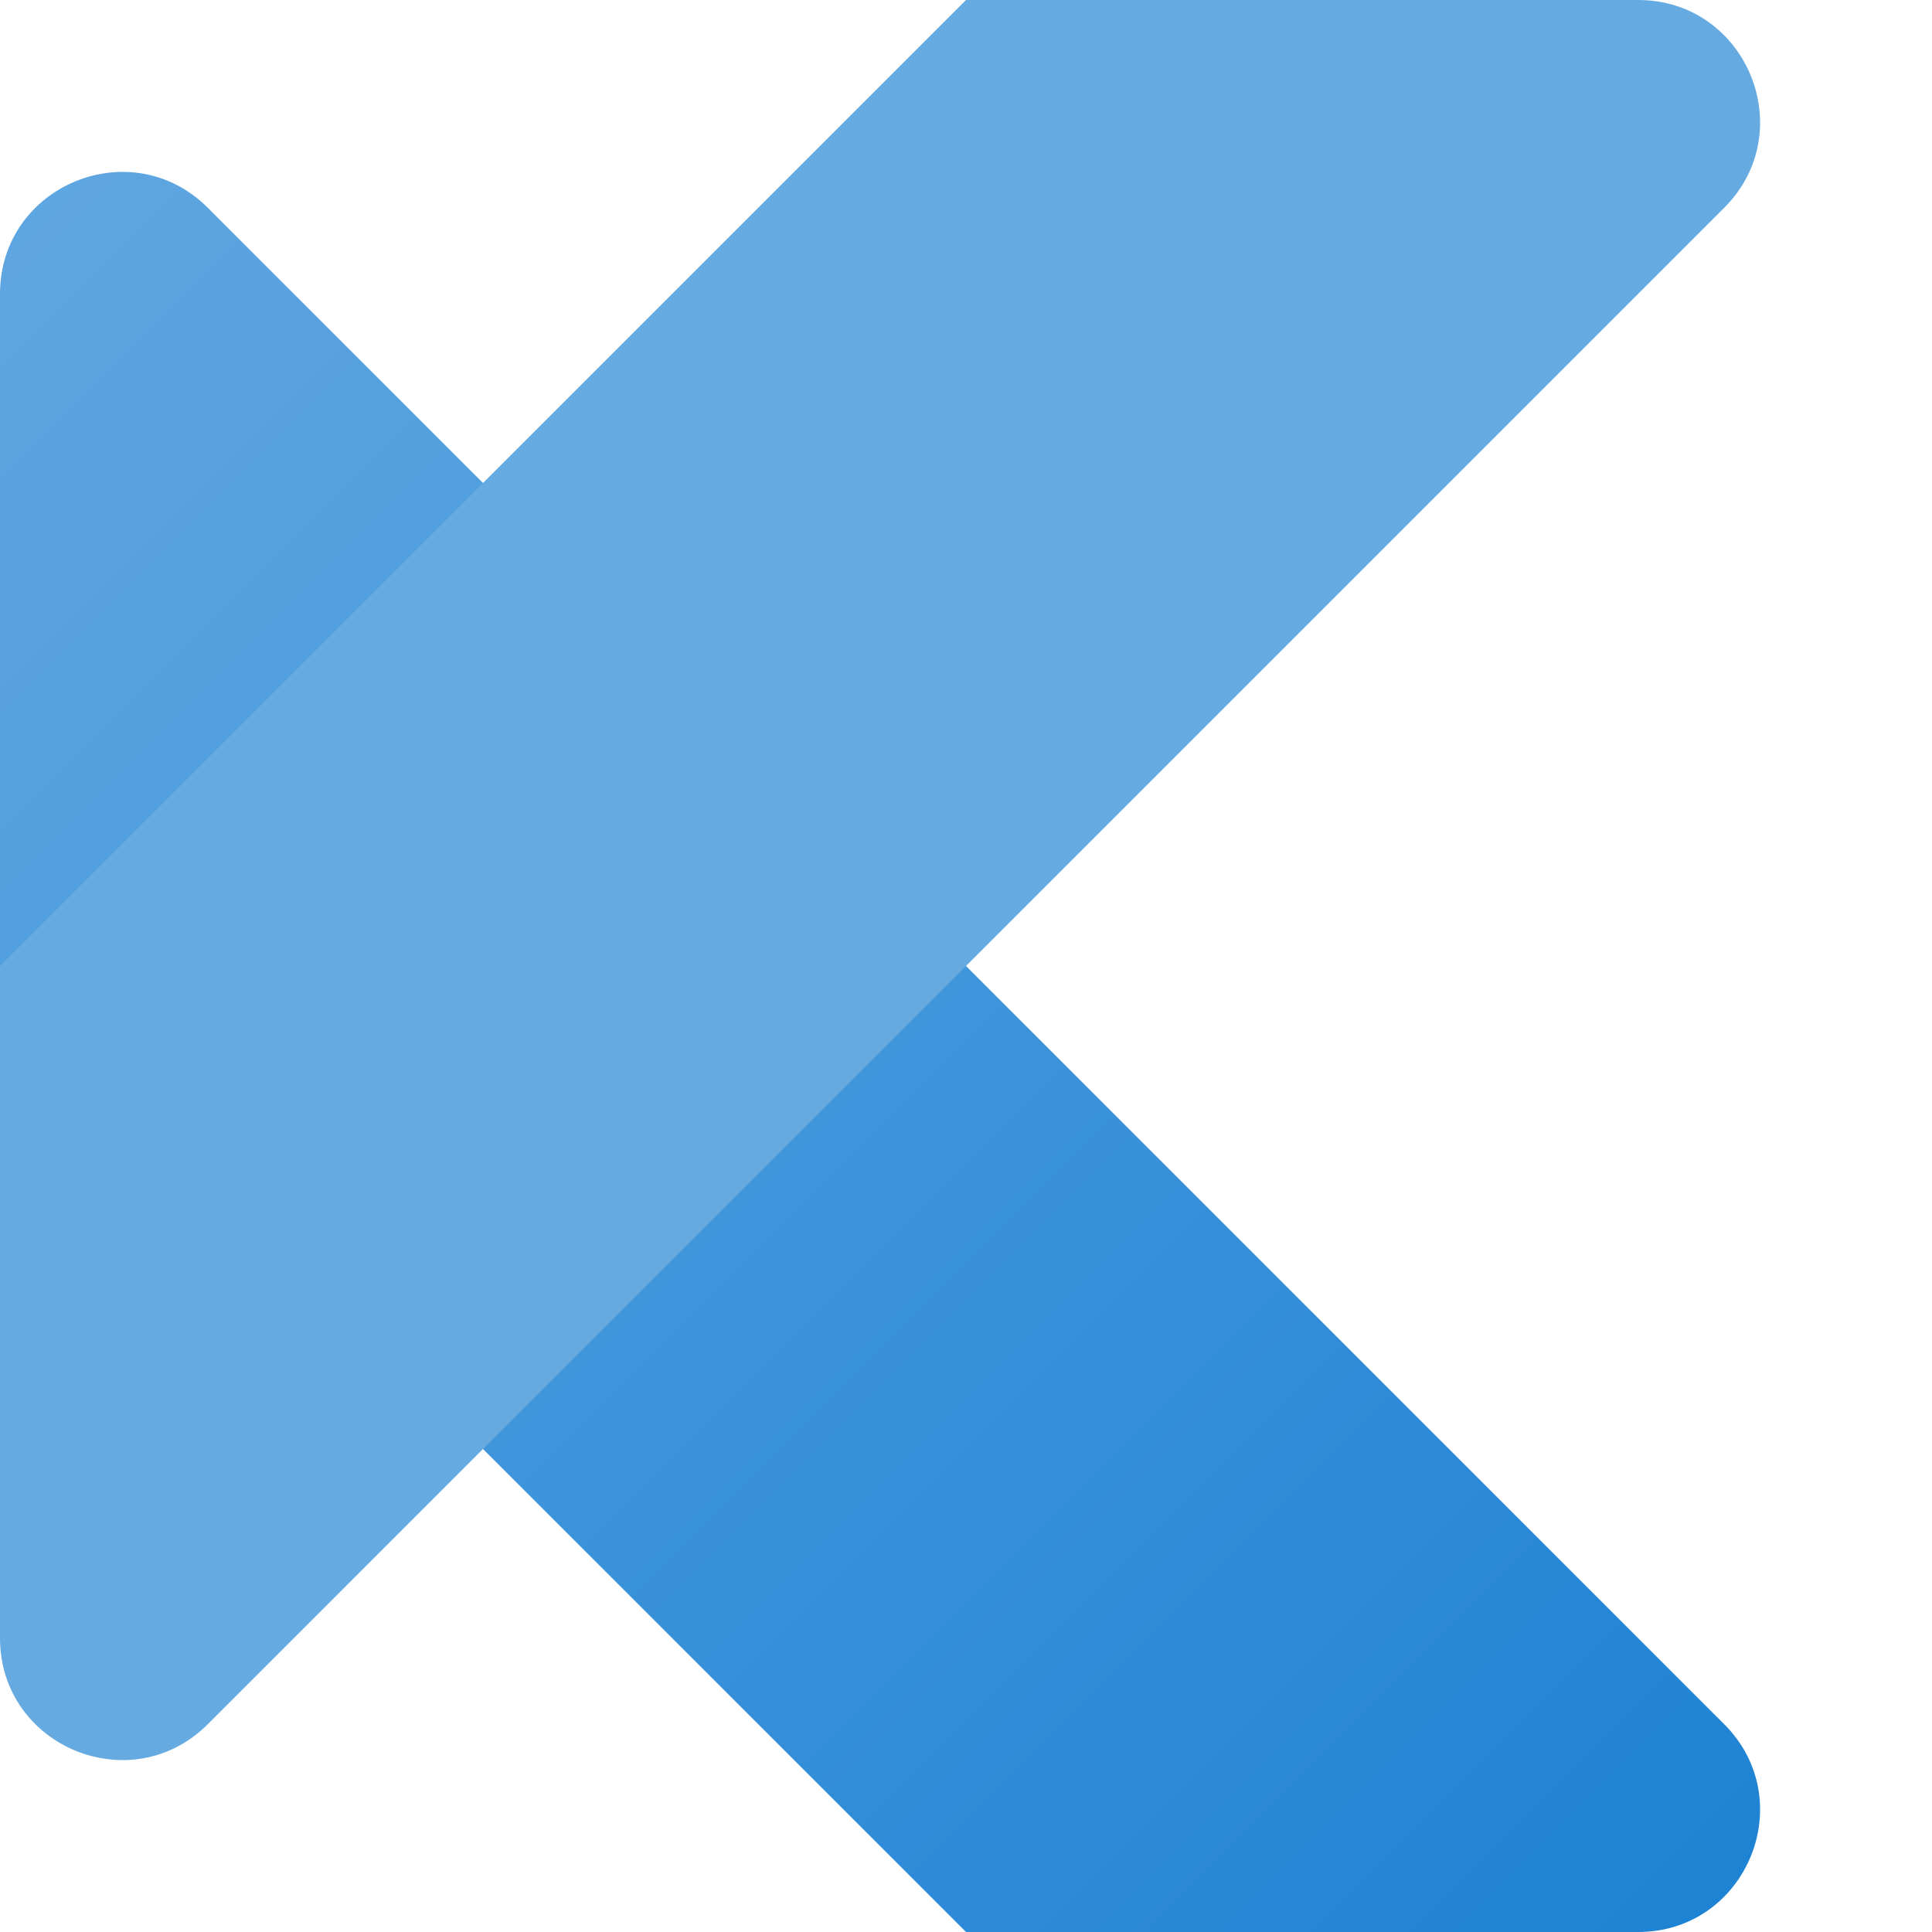 <svg xmlns="http://www.w3.org/2000/svg" xmlns:xlink="http://www.w3.org/1999/xlink" viewBox="0 0 300 300">
     <defs>
          <style>.cls-1{fill:#0072ce;}.cls-2{fill:url(#linear-gradient);}.cls-3{fill:#66aae2;}</style>
          <linearGradient id="linear-gradient" x1="-53.92" y1="21.08" x2="356.74" y2="431.74" gradientUnits="userSpaceOnUse">
             <stop offset="0" stop-color="#66aae2"/>
             <stop offset="0.26" stop-color="#4f9dde"/>
             <stop offset="0.82" stop-color="#157dd2"/>
             <stop offset="1" stop-color="#0072ce"/>
          </linearGradient>
     </defs>
     <title>khandid-white</title>
     <g id="Layer_2" data-name="Layer 2">
          <g id="Layer_1-2" data-name="Layer 1">
               <path class="cls-2" d="M267.73,267.73,150,150,75,75,32.27,32.27C20.35,20.35,0,28.81,0,45.64V150l75,75,75,75H254.36C271.19,300,279.65,279.65,267.73,267.73Z"/>
               <path class="cls-3" d="M254.36,0H150L75,75,0,150V254.36c0,16.83,20.35,25.29,32.27,13.37L75,225l75-75L267.73,32.27C279.65,20.35,271.19,0,254.36,0Z"/>
          </g>
     </g>
</svg>
